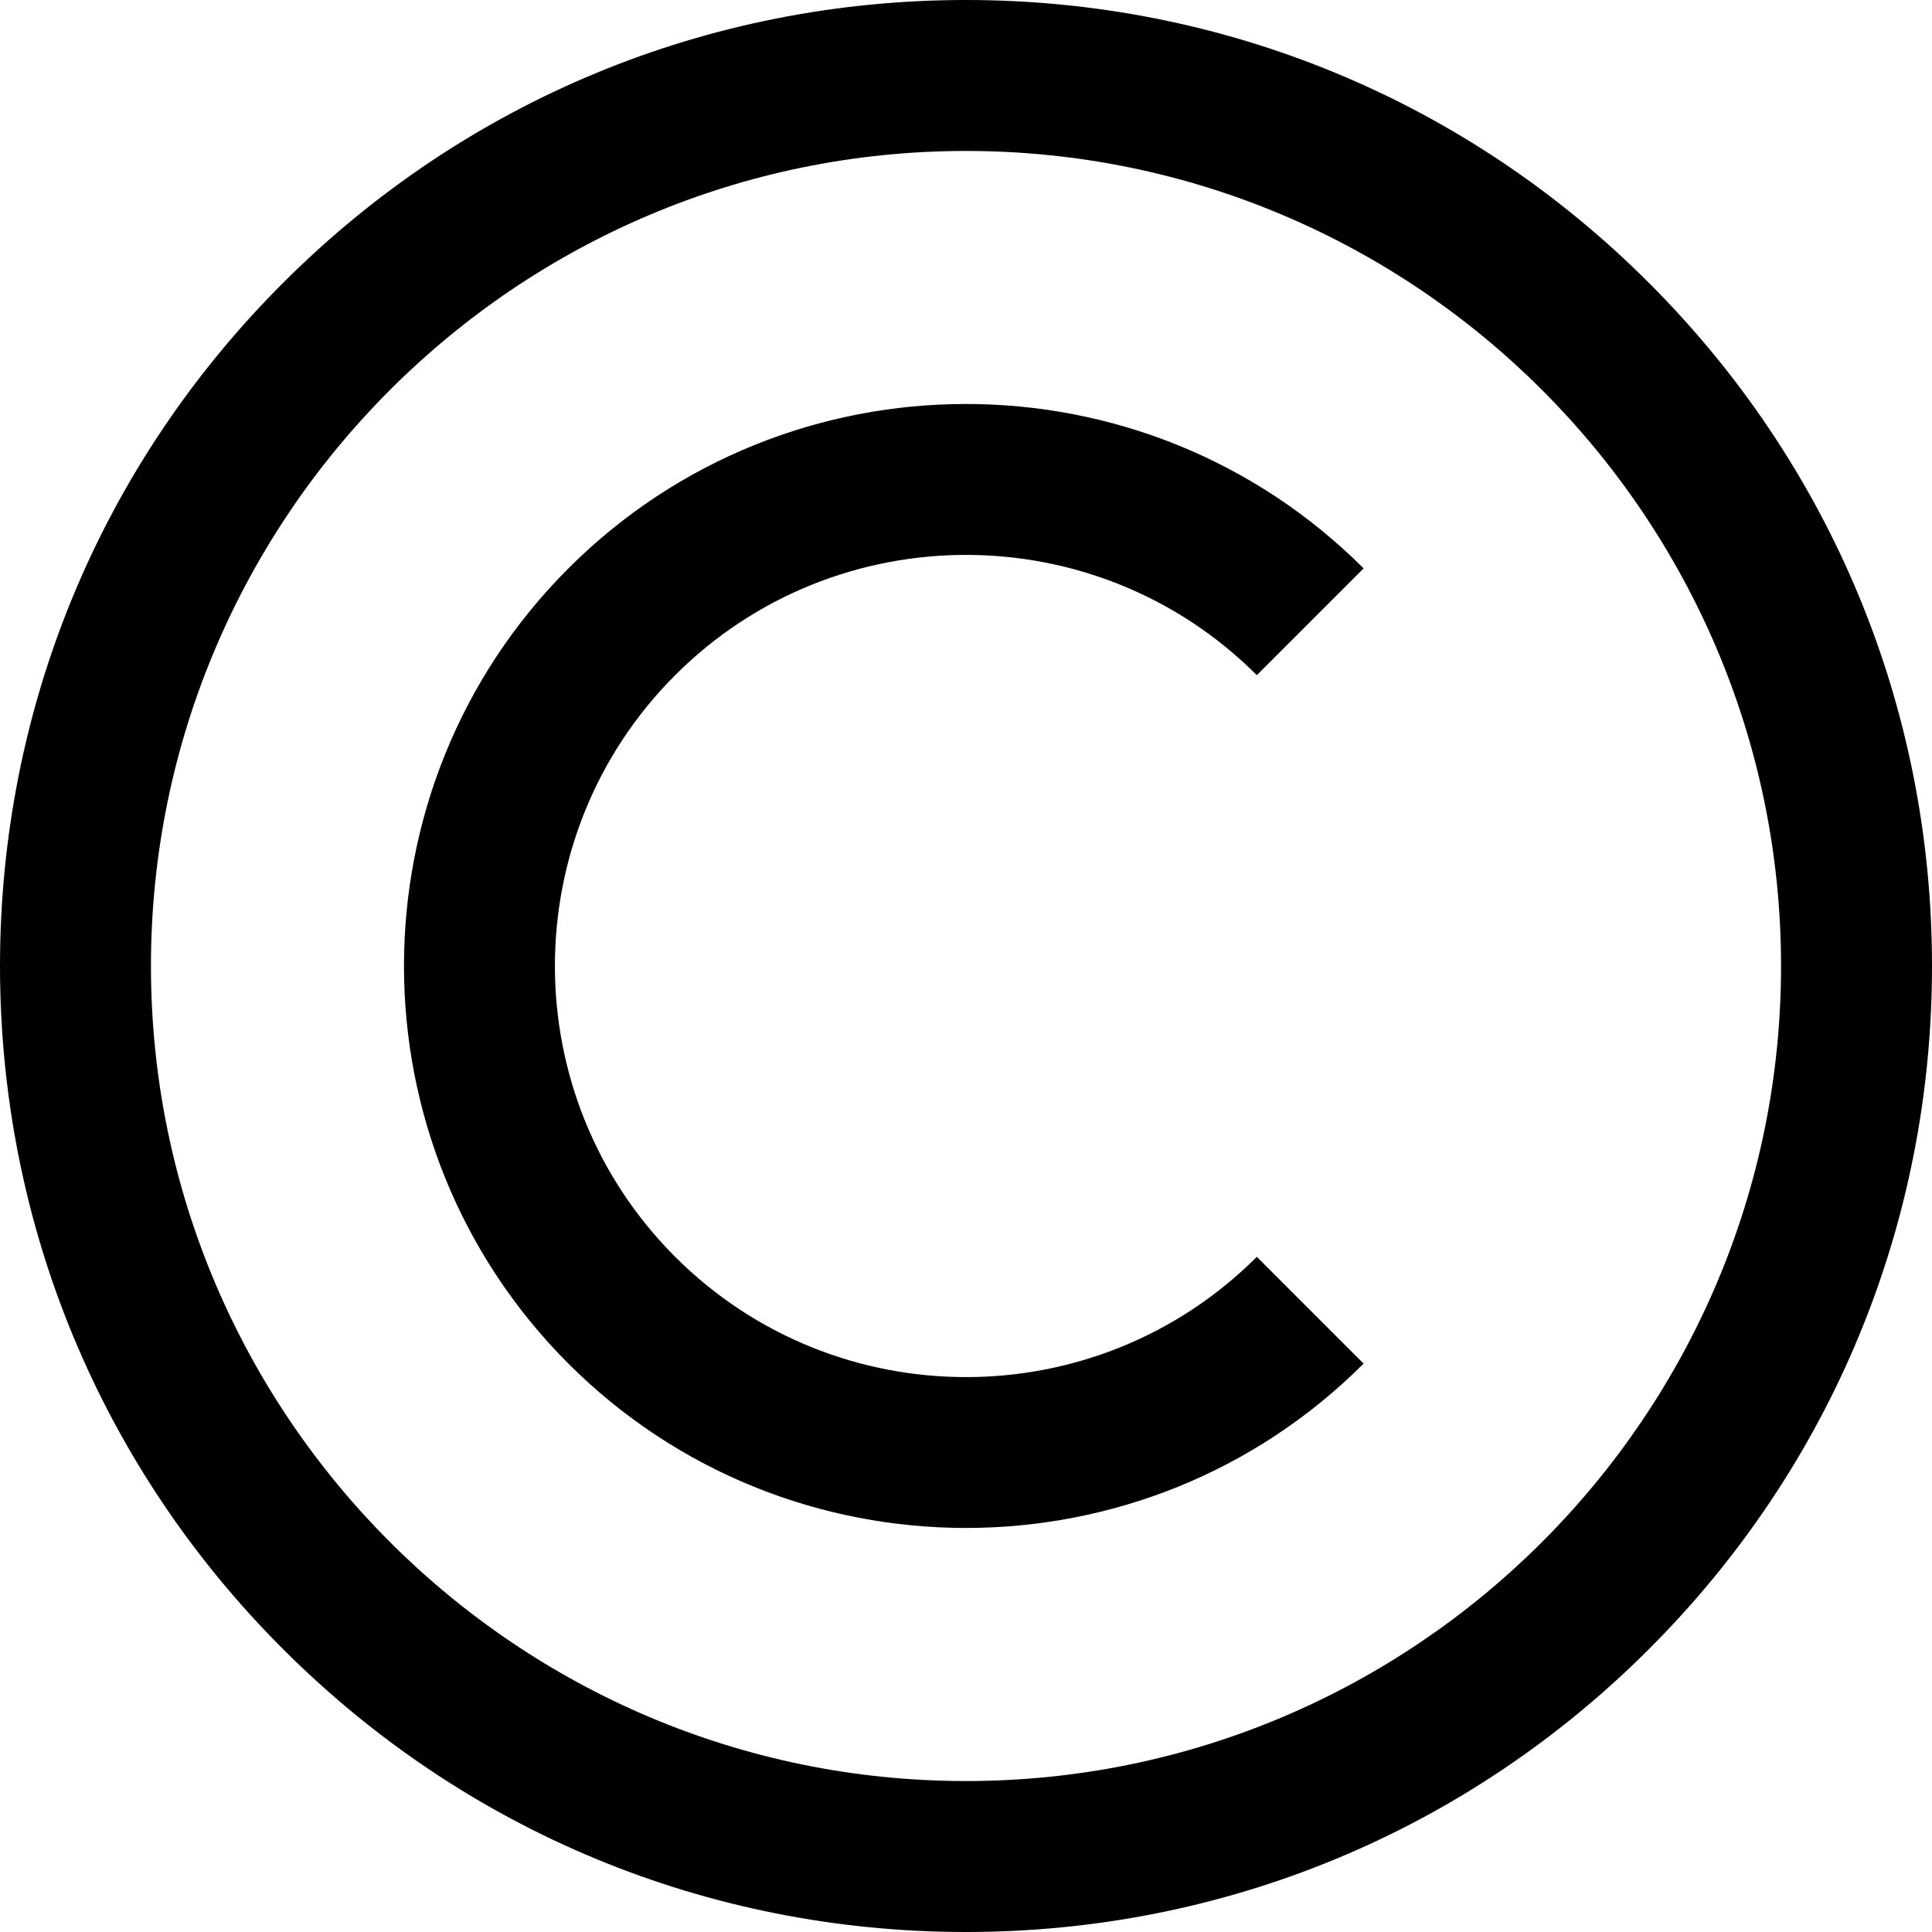 <svg width="15" height="15" viewBox="0 0 15 15" fill="none" xmlns="http://www.w3.org/2000/svg">
<g clip-path="url(#clip0_69_608)">
<path d="M7.5 15C5.497 15 3.613 14.22 2.197 12.803C0.78 11.387 0 9.503 0 7.5C0 5.497 0.78 3.613 2.197 2.197C3.613 0.78 5.497 0 7.5 0C9.503 0 11.387 0.78 12.803 2.197C14.22 3.613 15 5.497 15 7.5C15 9.503 14.22 11.387 12.803 12.803C11.387 14.22 9.503 15 7.5 15ZM7.5 1.172C4.011 1.172 1.172 4.011 1.172 7.5C1.172 10.989 4.011 13.828 7.5 13.828C10.989 13.828 13.828 10.989 13.828 7.5C13.828 4.011 10.989 1.172 7.5 1.172ZM10.587 10.587L9.758 9.758C8.513 11.003 6.487 11.003 5.242 9.758C3.997 8.513 3.997 6.487 5.242 5.242C6.487 3.997 8.513 3.997 9.758 5.242L10.587 4.413C8.885 2.711 6.115 2.711 4.413 4.413C2.711 6.115 2.711 8.885 4.413 10.587C5.264 11.438 6.382 11.863 7.5 11.863C8.618 11.863 9.736 11.438 10.587 10.587Z" fill="black"/>
</g>
<defs>
<clipPath id="clip0_69_608">
<rect width="15" height="15" fill="white"/>
</clipPath>
</defs>
</svg>
